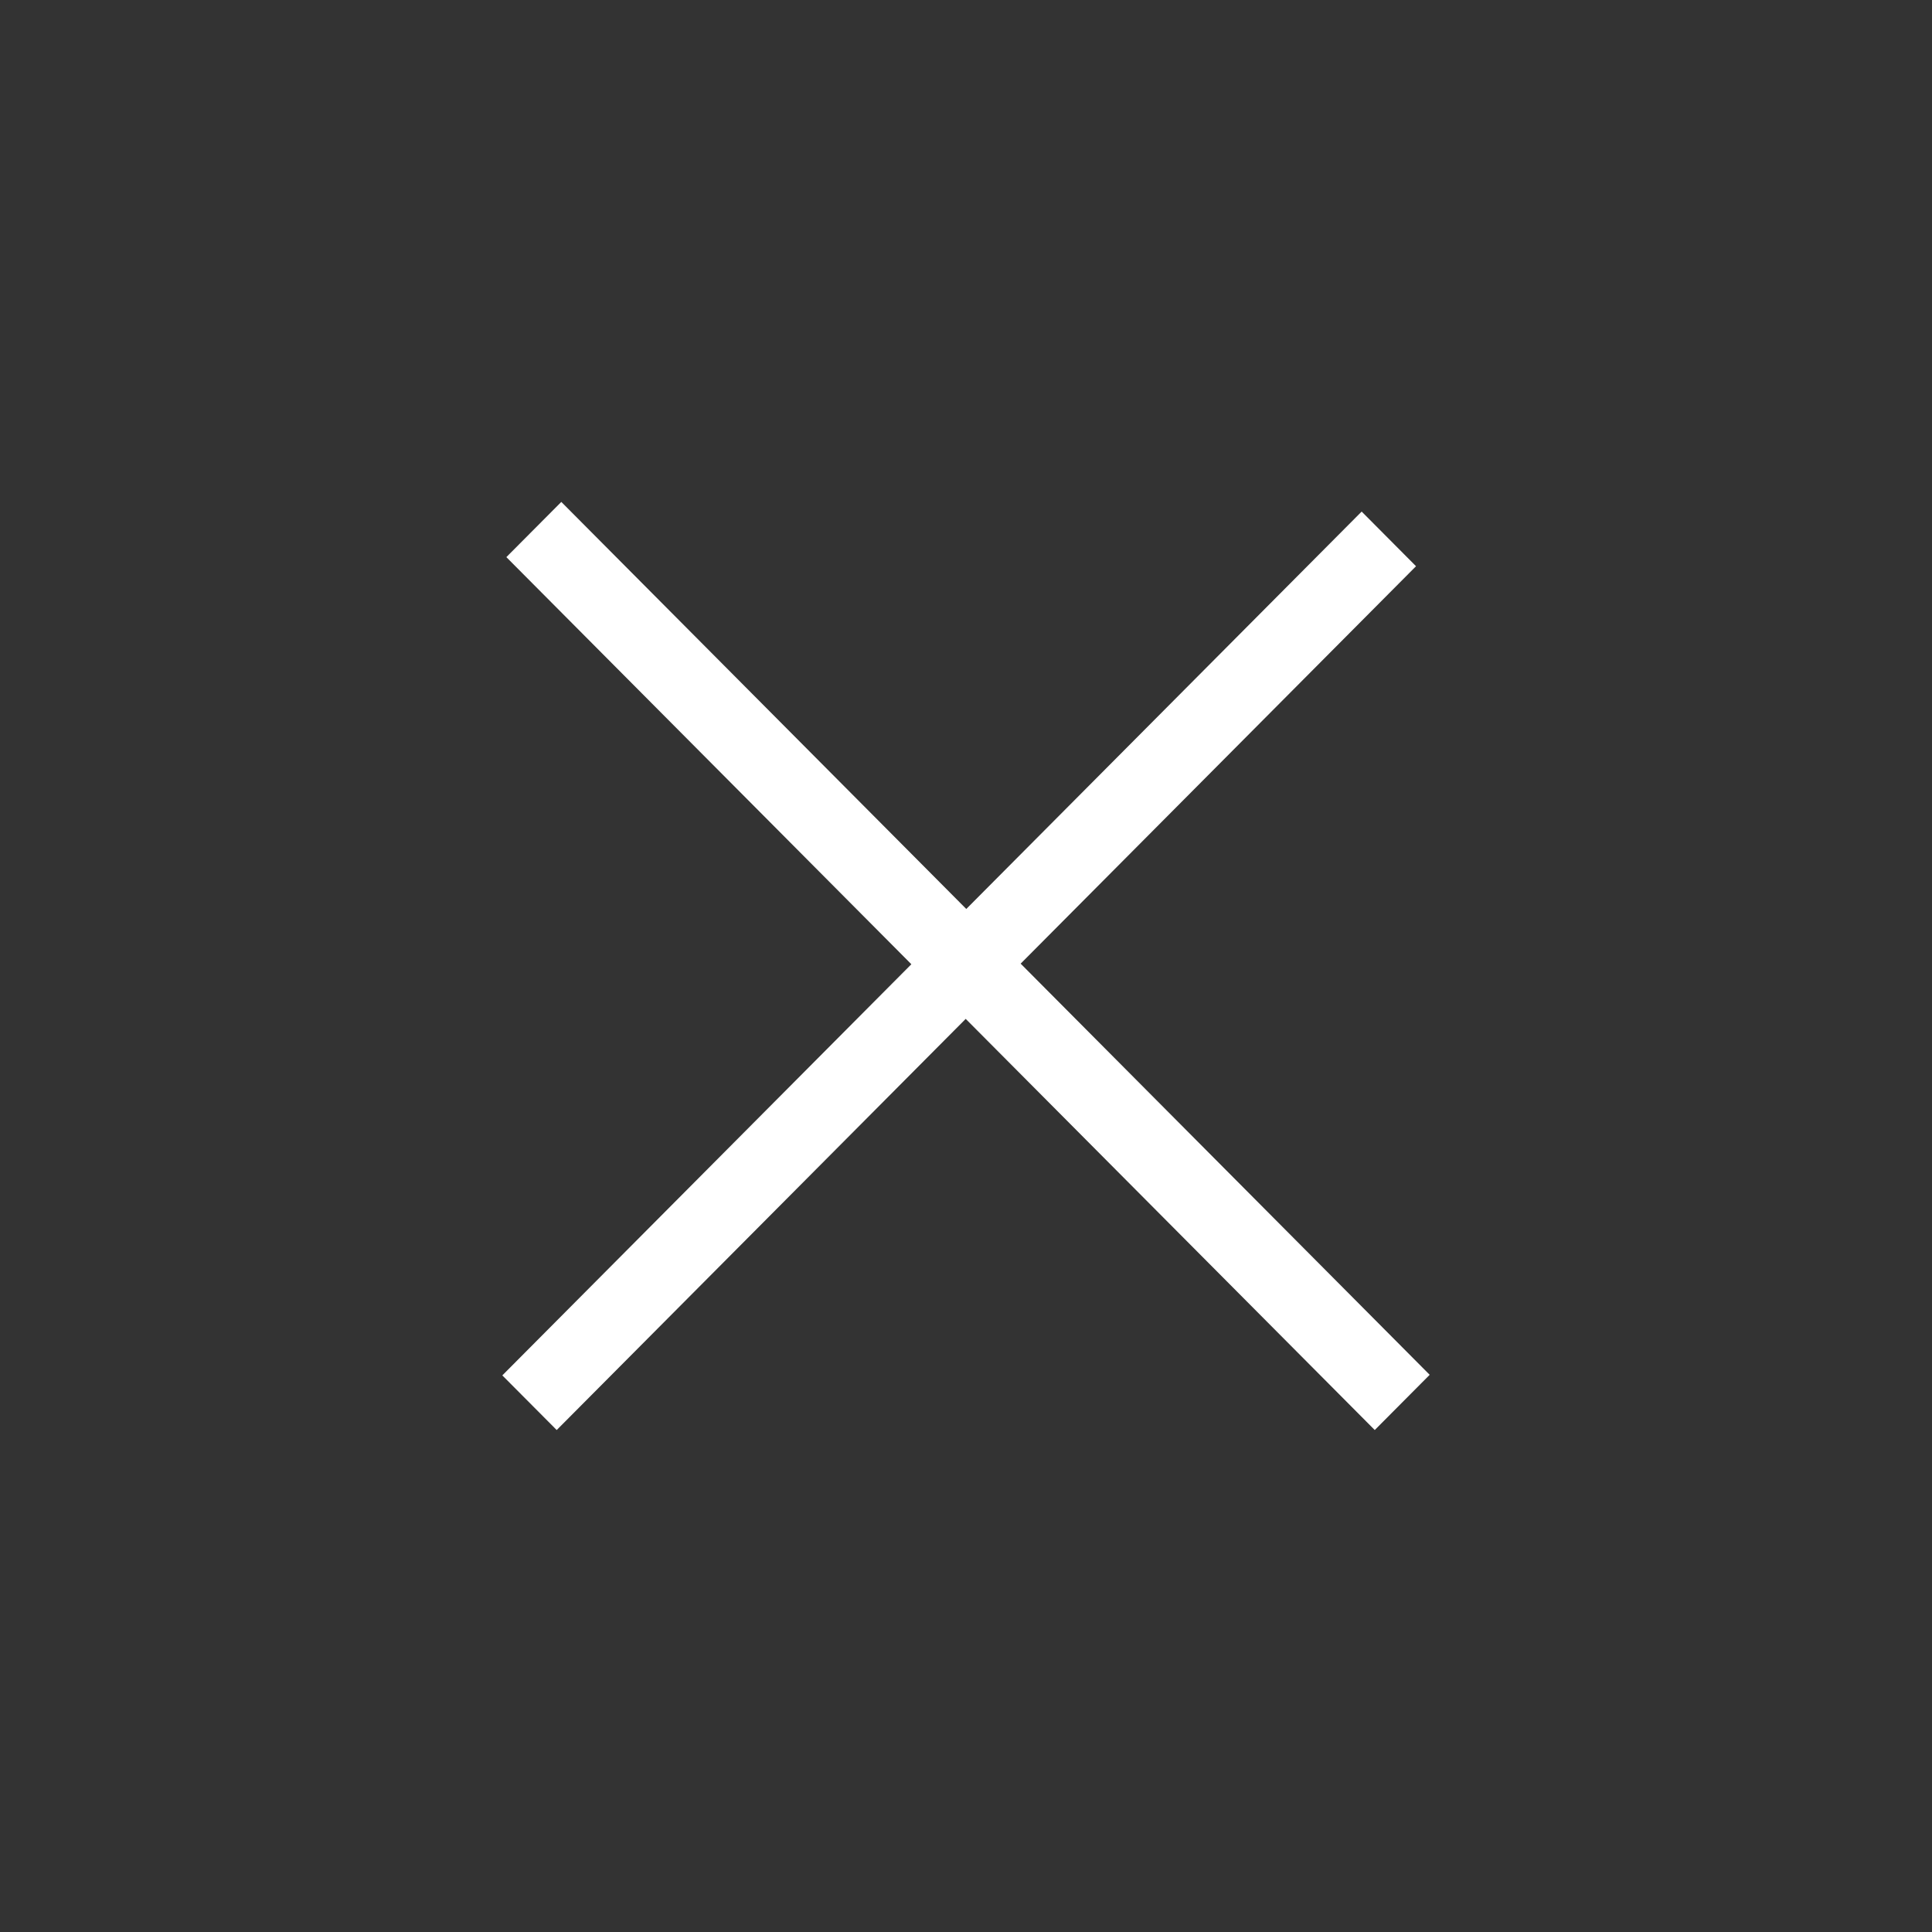 <svg width="200" height="200" xmlns="http://www.w3.org/2000/svg">
<rect width="100%" height="100%" fill="#333333" stroke="none"/>
<defs>
<style>.cls-1 {
        fill: #fff;
        fill-rule: evenodd;
      }</style>
</defs>
<path class="cls-1" d="m148 142.32-5.686 5.716-42.344-42.562-42.341 42.562-5.629-5.656 42.343-42.563-41.925-42.143 5.688-5.716 41.923 42.139 40.929-41.139 5.628 5.657-40.929 41.142 42.343 42.563z"/>
</svg>
